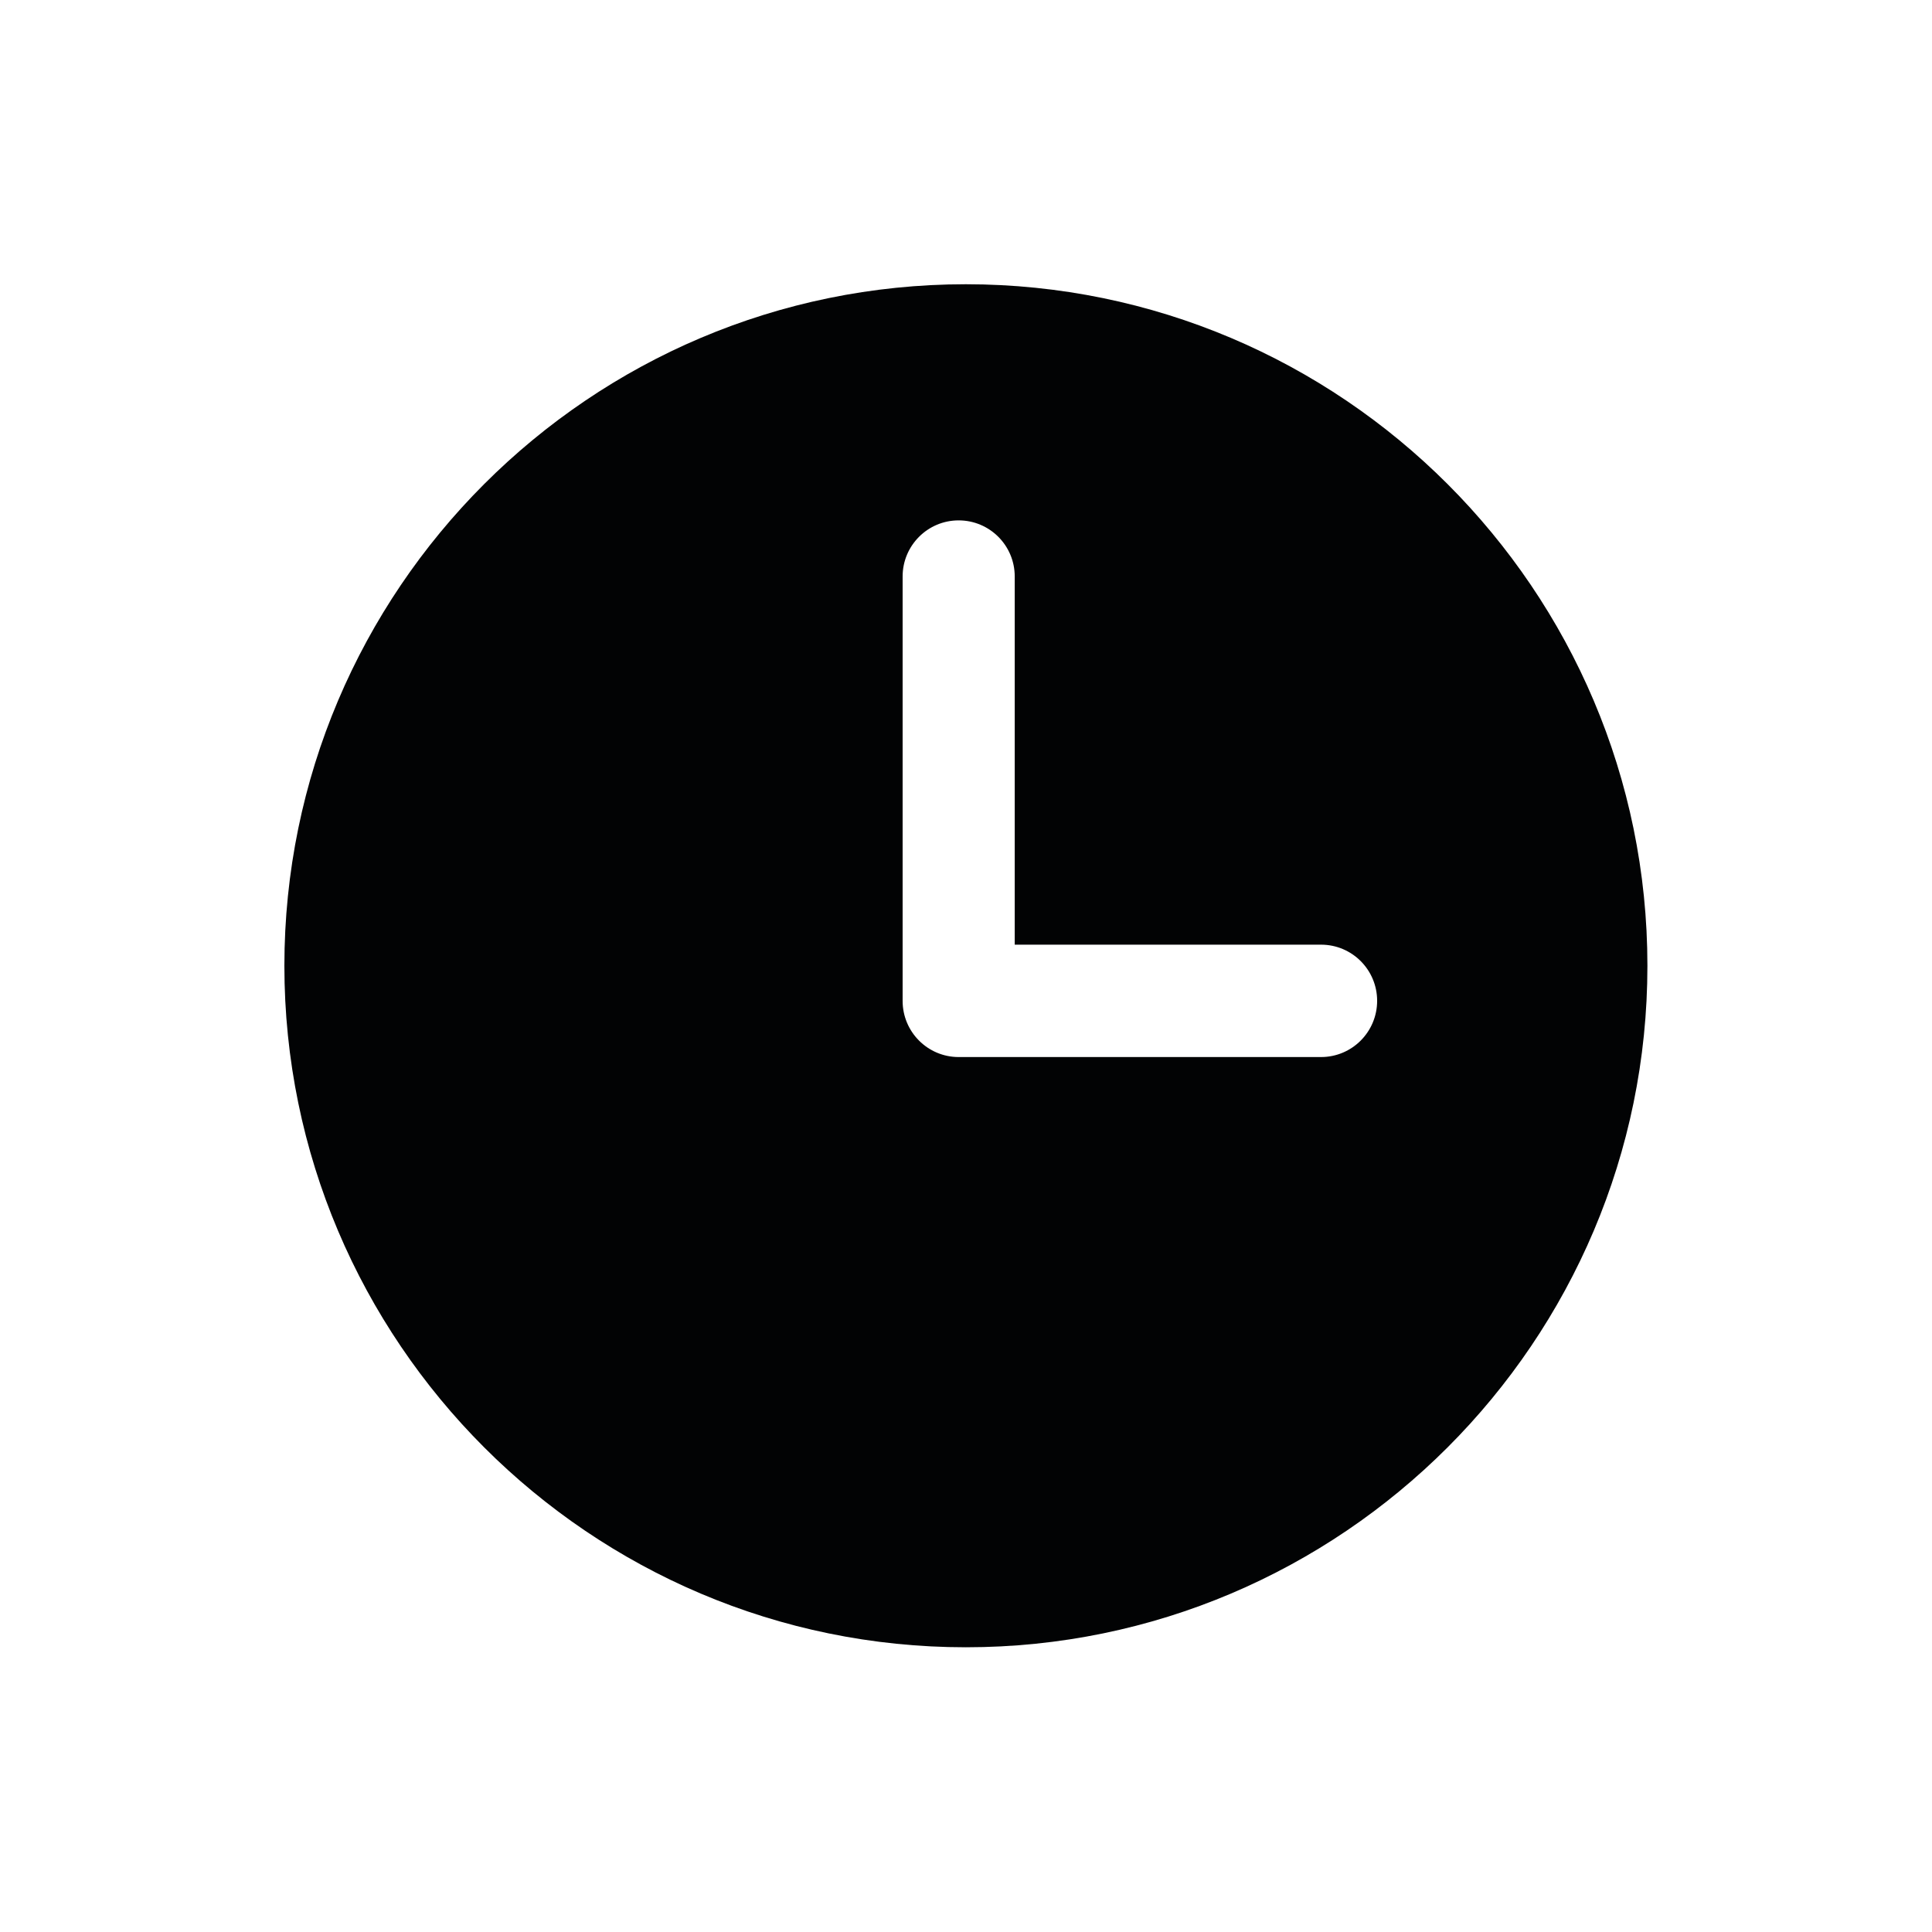 <?xml version="1.0" encoding="utf-8"?>
<!-- Generator: Adobe Illustrator 16.0.4, SVG Export Plug-In . SVG Version: 6.00 Build 0)  -->
<!DOCTYPE svg PUBLIC "-//W3C//DTD SVG 1.1//EN" "http://www.w3.org/Graphics/SVG/1.1/DTD/svg11.dtd">
<svg version="1.1" id="Layer_1" xmlns="http://www.w3.org/2000/svg" xmlns:xlink="http://www.w3.org/1999/xlink" x="0px" y="0px"
	 width="28.35px" height="28.35px" viewBox="0 0 28.35 28.35" enable-background="new 0 0 28.35 28.35" xml:space="preserve">
<path fill="#020304" d="M14.173,4.171c-5.515,0-10,4.486-10,10s4.486,10.001,10,10.001s10.001-4.487,10.001-10.001
	S19.687,4.171,14.173,4.171z M19.385,15.511h-5.318c-0.454,0-0.822-0.369-0.822-0.824V8.459c0-0.454,0.368-0.823,0.822-0.823
	c0.455,0,0.823,0.368,0.823,0.823v5.403h4.495c0.455,0,0.823,0.369,0.823,0.824S19.84,15.511,19.385,15.511z"/>
</svg>
